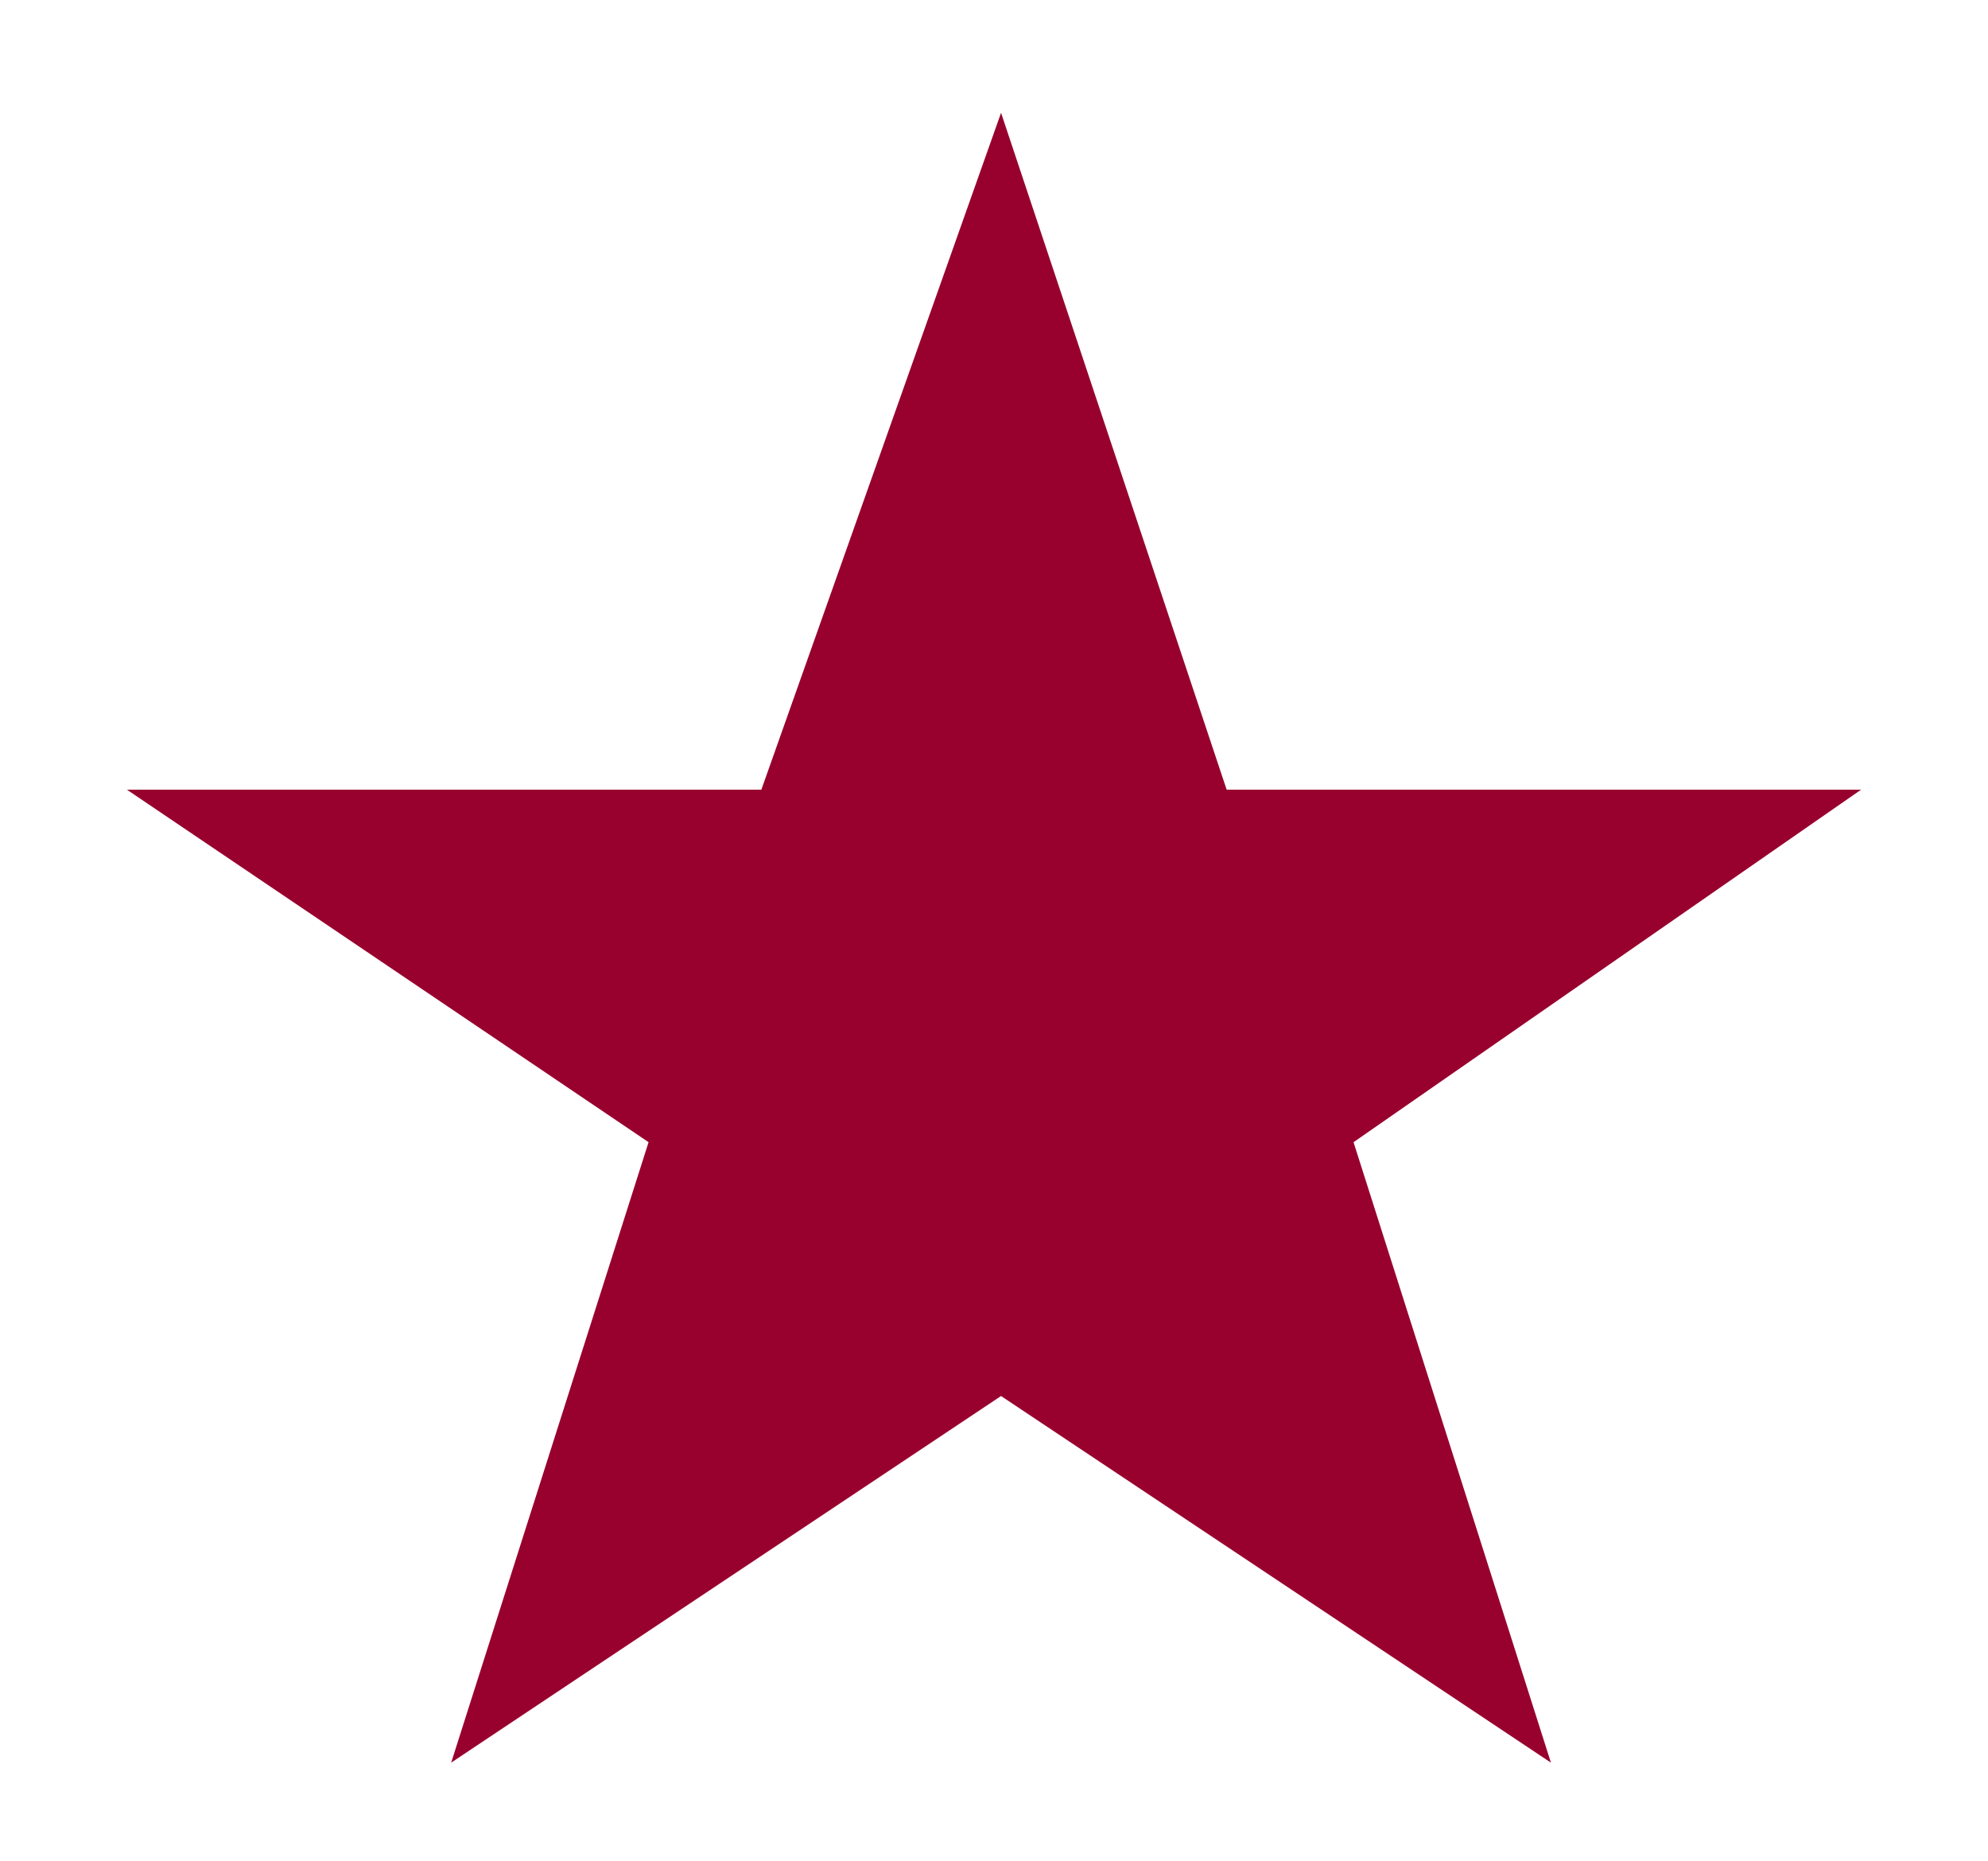 <?xml version="1.0" encoding="utf-8"?>
<!-- Generator: Adobe Illustrator 22.0.1, SVG Export Plug-In . SVG Version: 6.00 Build 0)  -->
<svg version="1.1"
	 id="svg4400" inkscape:version="0.48.2 r9819" sodipodi:docname="New document 4" xmlns:cc="http://creativecommons.org/ns#" xmlns:dc="http://purl.org/dc/elements/1.1/" xmlns:inkscape="http://www.inkscape.org/namespaces/inkscape" xmlns:rdf="http://www.w3.org/1999/02/22-rdf-syntax-ns#" xmlns:sodipodi="http://sodipodi.sourceforge.net/DTD/sodipodi-0.dtd" xmlns:svg="http://www.w3.org/2000/svg"
	 xmlns="http://www.w3.org/2000/svg" xmlns:xlink="http://www.w3.org/1999/xlink" x="0px" y="0px" viewBox="0 0 14.1 13.2"
	 style="enable-background:new 0 0 14.1 13.2;" xml:space="preserve">
<path id="path3061" style="fill:#98002E;" d="M7.1,0.8l1.6,4.8h4.5L9.6,8.1l1.4,4.4L7.1,9.9l-3.9,2.6l1.4-4.4L0.9,5.6h4.5L7.1,0.8z"
	/>
</svg>
